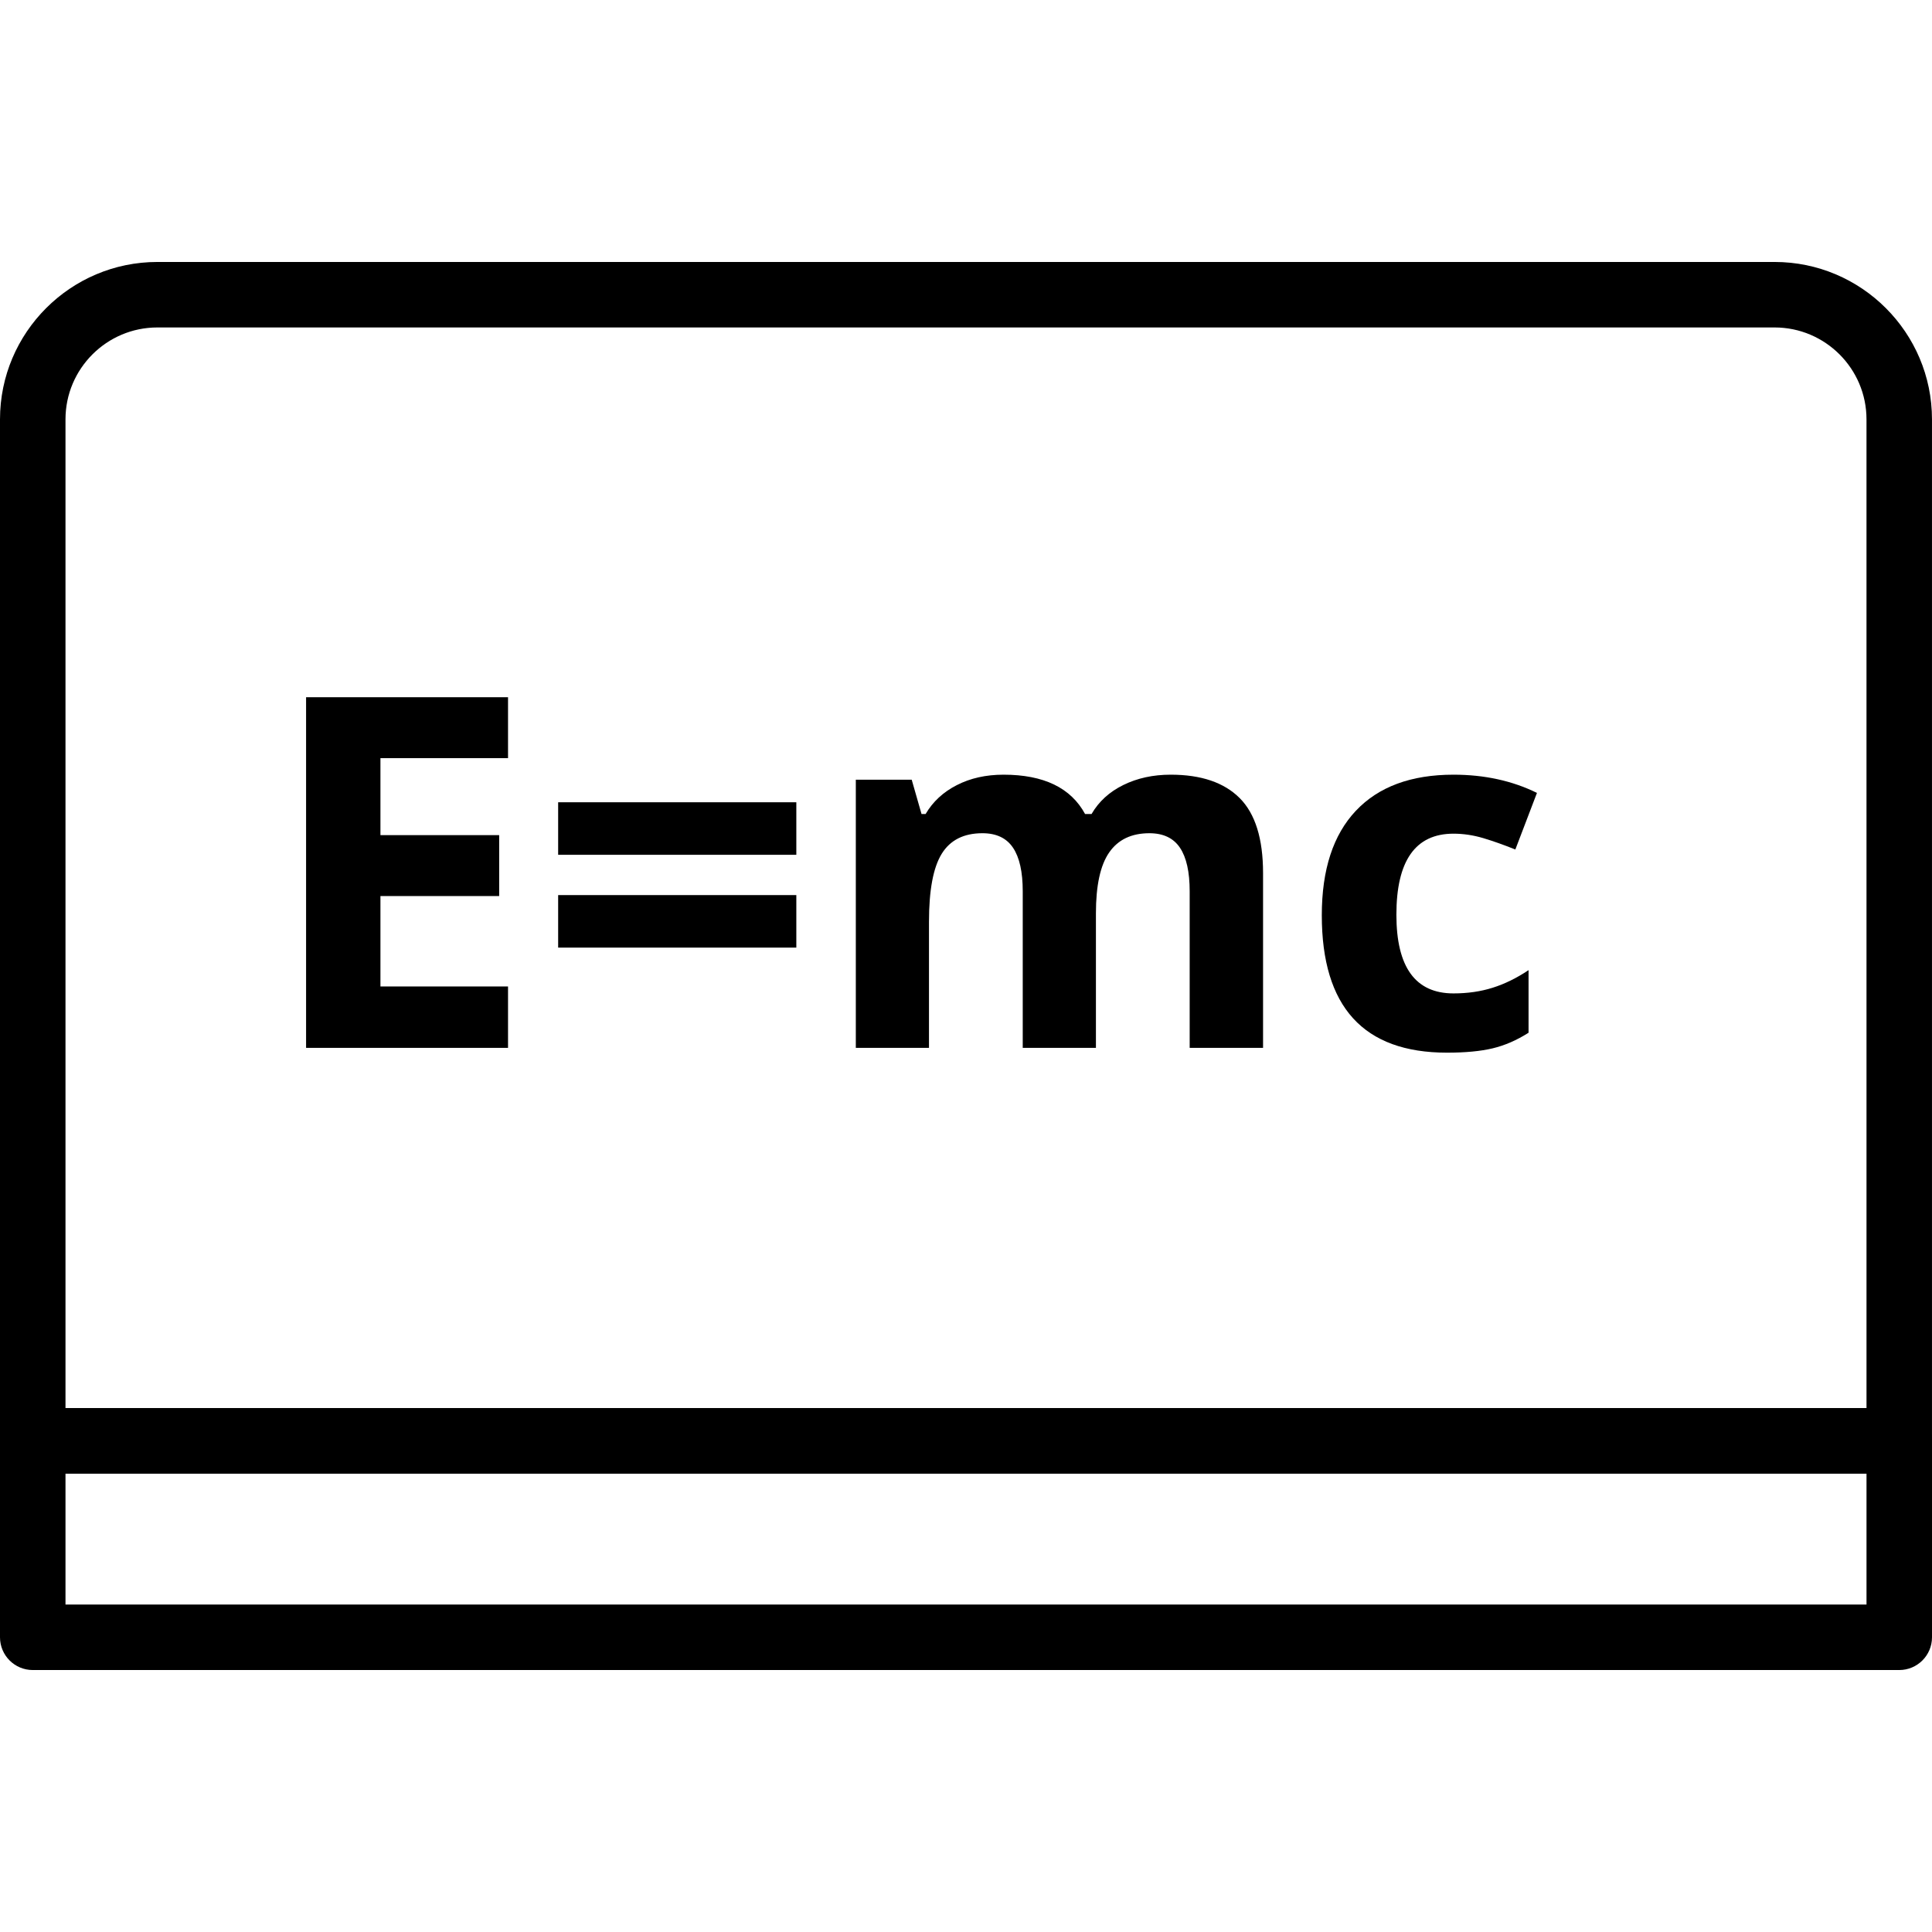 <?xml version="1.0" encoding="iso-8859-1"?>
<!-- Generator: Adobe Illustrator 19.0.0, SVG Export Plug-In . SVG Version: 6.00 Build 0)  -->
<svg version="1.1" id="Capa_1" xmlns="http://www.w3.org/2000/svg" xmlns:xlink="http://www.w3.org/1999/xlink" x="0px" y="0px"
	 viewBox="0 0 512 512" style="enable-background:new 0 0 512 512;" xml:space="preserve">
<g>
	<g>
		<path d="M470.289,69.424H41.706C18.71,69.424,0,88.133,0,111.13V381.83c0,4.79,3.888,8.678,8.678,8.678h494.644
			c4.79,0,8.674-3.888,8.674-8.678V111.13C511.996,88.133,493.286,69.424,470.289,69.424z M17.356,373.152V111.13
			c0-13.425,10.926-24.35,24.35-24.35h428.583c13.425,0,24.35,10.926,24.35,24.35l0.004,262.023H17.356z"/>
	</g>
</g>
<g>
	<g>
		<path d="M503.322,373.152H8.678c-4.79,0-8.678,3.888-8.678,8.678v52.068c0,4.79,3.888,8.678,8.678,8.678h494.644
			c4.79,0,8.678-3.888,8.678-8.678V381.83C512,377.04,508.112,373.152,503.322,373.152z M494.644,425.22H17.356v-34.712h477.288
			V425.22z"/>
	</g>
</g>
<g>
	<g>
		<polygon points="134.634,200.917 134.634,184.771 81.117,184.771 81.117,277.695 134.634,277.695 134.634,261.424 
			100.821,261.424 100.821,237.464 132.287,237.464 132.287,221.318 100.821,221.318 100.821,200.917 		"/>
	</g>
</g>
<g>
	<g>
		<g>
			<rect x="147.916" y="237.208" width="63.119" height="13.919"/>
			<rect x="147.916" y="212.61" width="63.119" height="13.919"/>
		</g>
	</g>
</g>
<g>
	<g>
		<path d="M328.526,211.499c-4.135-4.135-10.227-6.2-18.271-6.2c-4.673,0-8.852,0.911-12.561,2.734
			c-3.701,1.818-6.508,4.382-8.422,7.689h-1.714c-3.771-6.947-10.973-10.422-21.608-10.422c-4.66,0-8.795,0.92-12.388,2.768
			c-3.61,1.84-6.357,4.395-8.27,7.658h-1.076l-2.603-9.09h-14.813v71.06h19.391v-33.427c0-8.348,1.119-14.345,3.363-17.989
			c2.243-3.645,5.845-5.467,10.804-5.467c3.684,0,6.387,1.284,8.101,3.844c1.723,2.569,2.577,6.409,2.577,11.537v41.502h19.391
			h0.004v-35.653c0-7.376,1.167-12.757,3.523-16.145c2.347-3.389,5.897-5.085,10.644-5.085c3.684,0,6.387,1.284,8.101,3.844
			c1.723,2.569,2.577,6.409,2.577,11.537v41.502h19.447v-46.336C334.722,222.251,332.652,215.626,328.526,211.499z"/>
	</g>
</g>
<g>
	<g>
		<path d="M385.193,263.263c-10.092,0-15.134-6.951-15.134-20.849c0-14.323,5.042-21.482,15.134-21.482
			c2.616,0,5.246,0.395,7.88,1.176c2.621,0.785,5.458,1.792,8.509,3.02l5.727-15c-6.534-3.219-13.906-4.829-22.12-4.829
			c-11.238,0-19.855,3.189-25.873,9.563c-6.018,6.383-9.025,15.607-9.025,27.683c0,24.281,11.056,36.421,33.176,36.421
			c4.873,0,8.908-0.382,12.119-1.15c3.193-0.764,6.361-2.139,9.498-4.131v-16.588c-3.176,2.117-6.357,3.675-9.533,4.669
			C392.37,262.769,388.912,263.263,385.193,263.263z"/>
	</g>
</g>
<g>
</g>
<g>
</g>
<g>
</g>
<g>
</g>
<g>
</g>
<g>
</g>
<g>
</g>
<g>
</g>
<g>
</g>
<g>
</g>
<g>
</g>
<g>
</g>
<g>
</g>
<g>
</g>
<g>
</g>
</svg>

